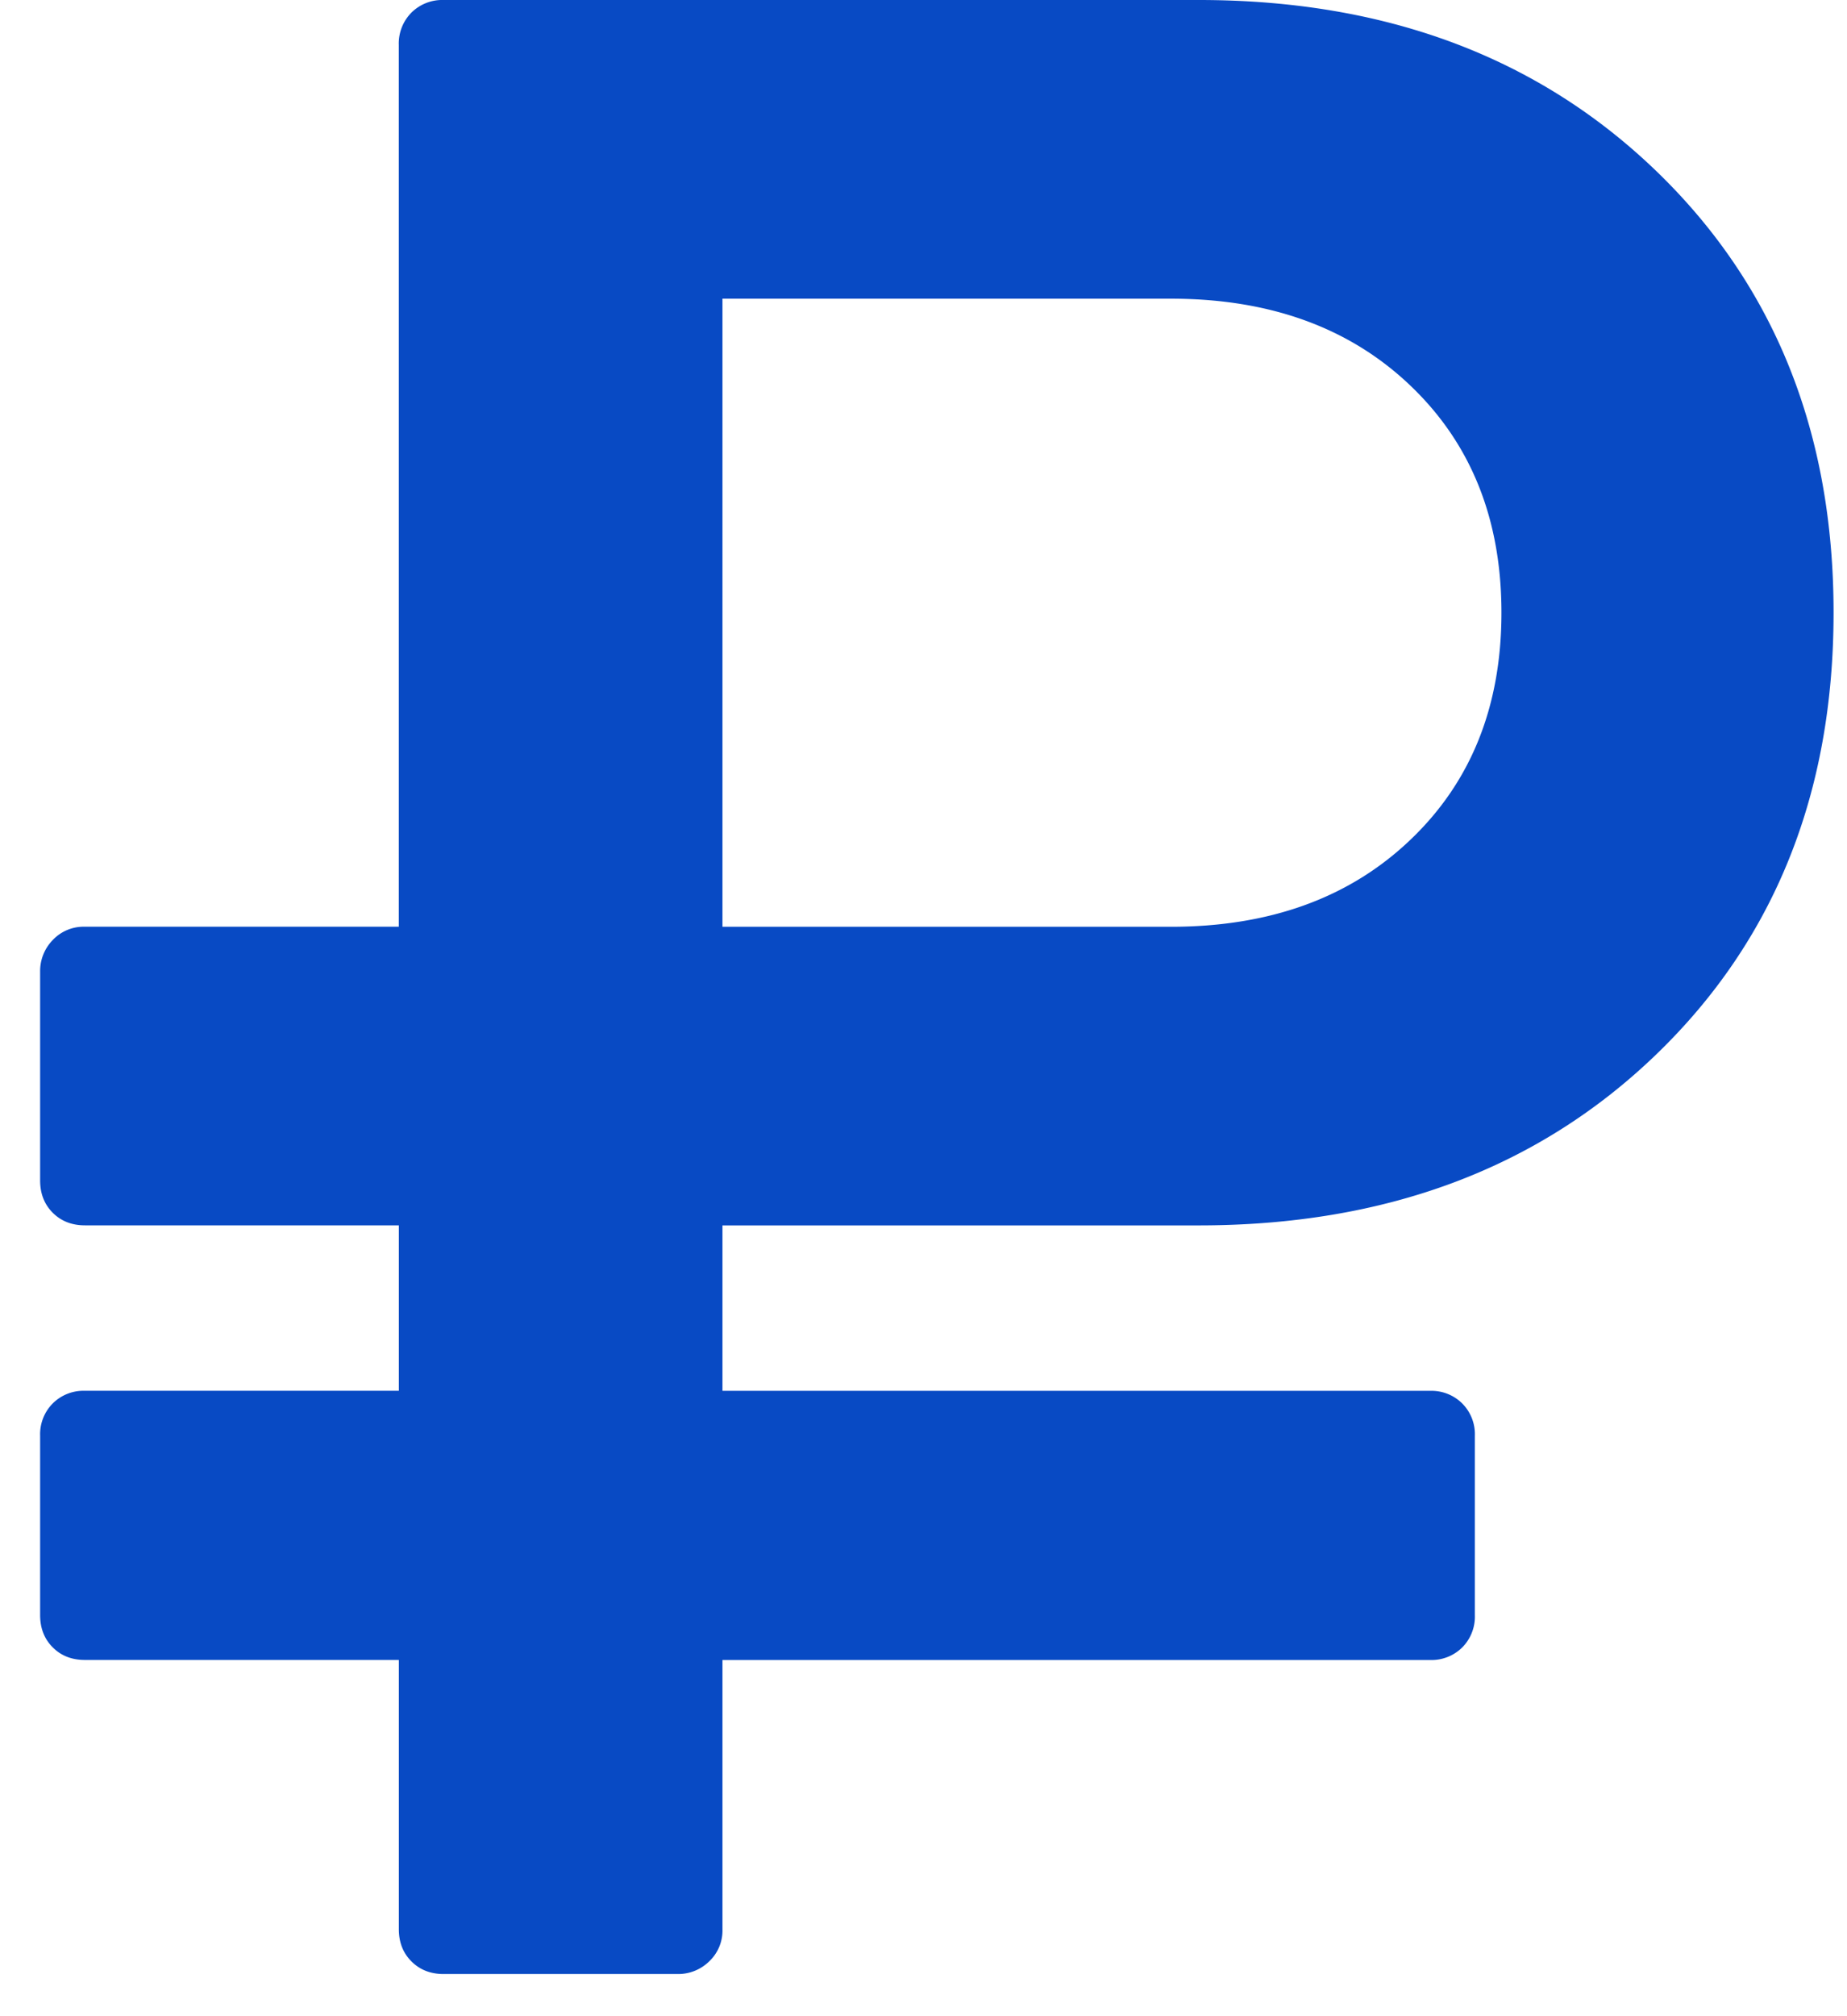 <svg xmlns="http://www.w3.org/2000/svg" width="33" height="36" viewBox="0 0 33 36"><g><g><path fill="#084ac4" d="M12.908 5.333h8.01c1.77 0 3.196.517 4.281 1.552 1.085 1.034 1.627 2.387 1.627 4.055 0 1.669-.542 3.022-1.627 4.055-1.085 1.036-2.512 1.553-4.28 1.553h-8.011zM1.518 29.639h5.608v4.807c0 .234.075.426.225.575.15.151.342.226.576.226h4.18a.79.79 0 0 0 .564-.226.755.755 0 0 0 .237-.575V29.64H25.55a.779.779 0 0 0 .576-.225.779.779 0 0 0 .225-.576v-3.204a.777.777 0 0 0-.225-.575.779.779 0 0 0-.576-.226H12.908v-2.954h8.511c3.338 0 6.062-1.017 8.174-3.054 2.11-2.035 3.167-4.663 3.167-7.886 0-3.22-1.056-5.848-3.167-7.885C27.48 1.019 24.757 0 21.419 0H7.927a.782.782 0 0 0-.576.225.783.783 0 0 0-.226.576v15.746H1.518a.759.759 0 0 0-.576.238.792.792 0 0 0-.225.563v3.73c0 .234.075.425.225.576.15.15.342.225.576.225h5.608v2.954H1.518a.779.779 0 0 0-.576.226.779.779 0 0 0-.225.575v3.204c0 .234.075.426.225.576.15.151.342.225.576.225z"/></g></g></svg>